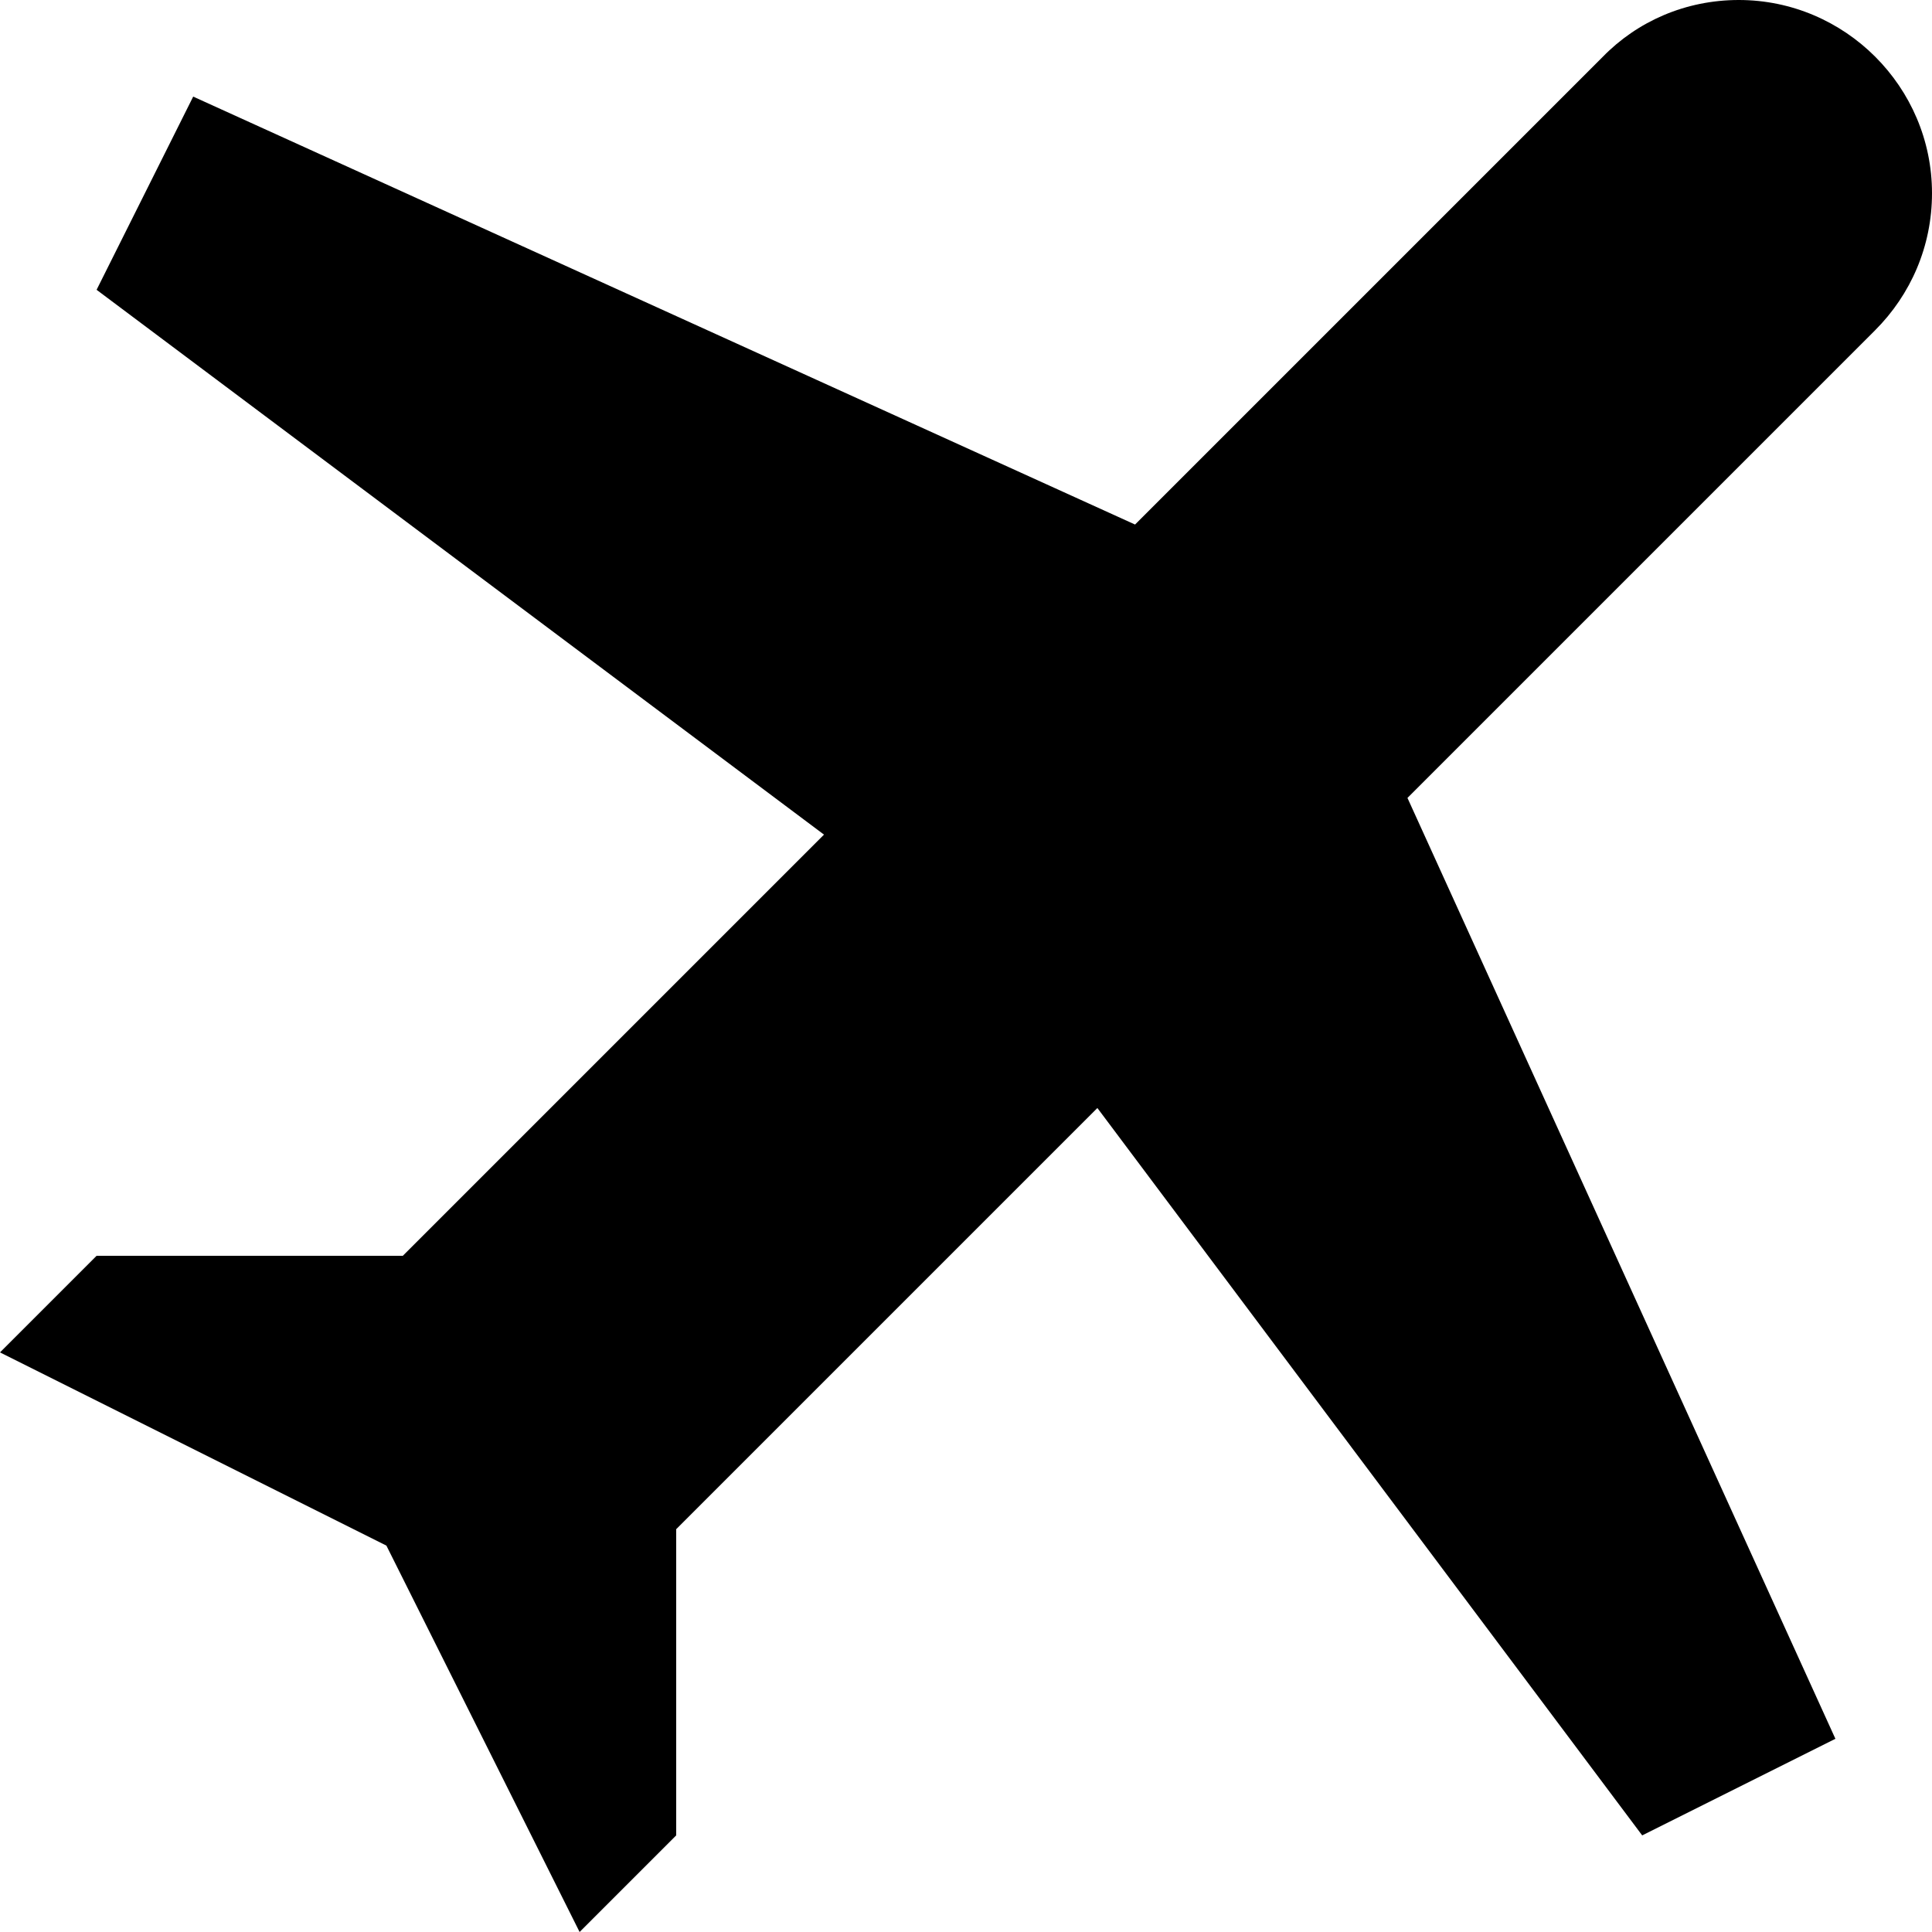 <svg xmlns="http://www.w3.org/2000/svg" viewBox="0 0 20 20"><path fill-rule="evenodd" clip-rule="evenodd" d="M20 2c0-1.1-.9-2-2-2-.55 0-1.05.22-1.41.59l-4.84 4.84L2 1 1 3l7.53 5.64L4.17 13H1l-1 1 4 2 2 4 1-1v-3.17l4.36-4.36L17 19l2-1-4.43-9.74 4.84-4.84c.37-.37.59-.87.59-1.42z"/></svg>
